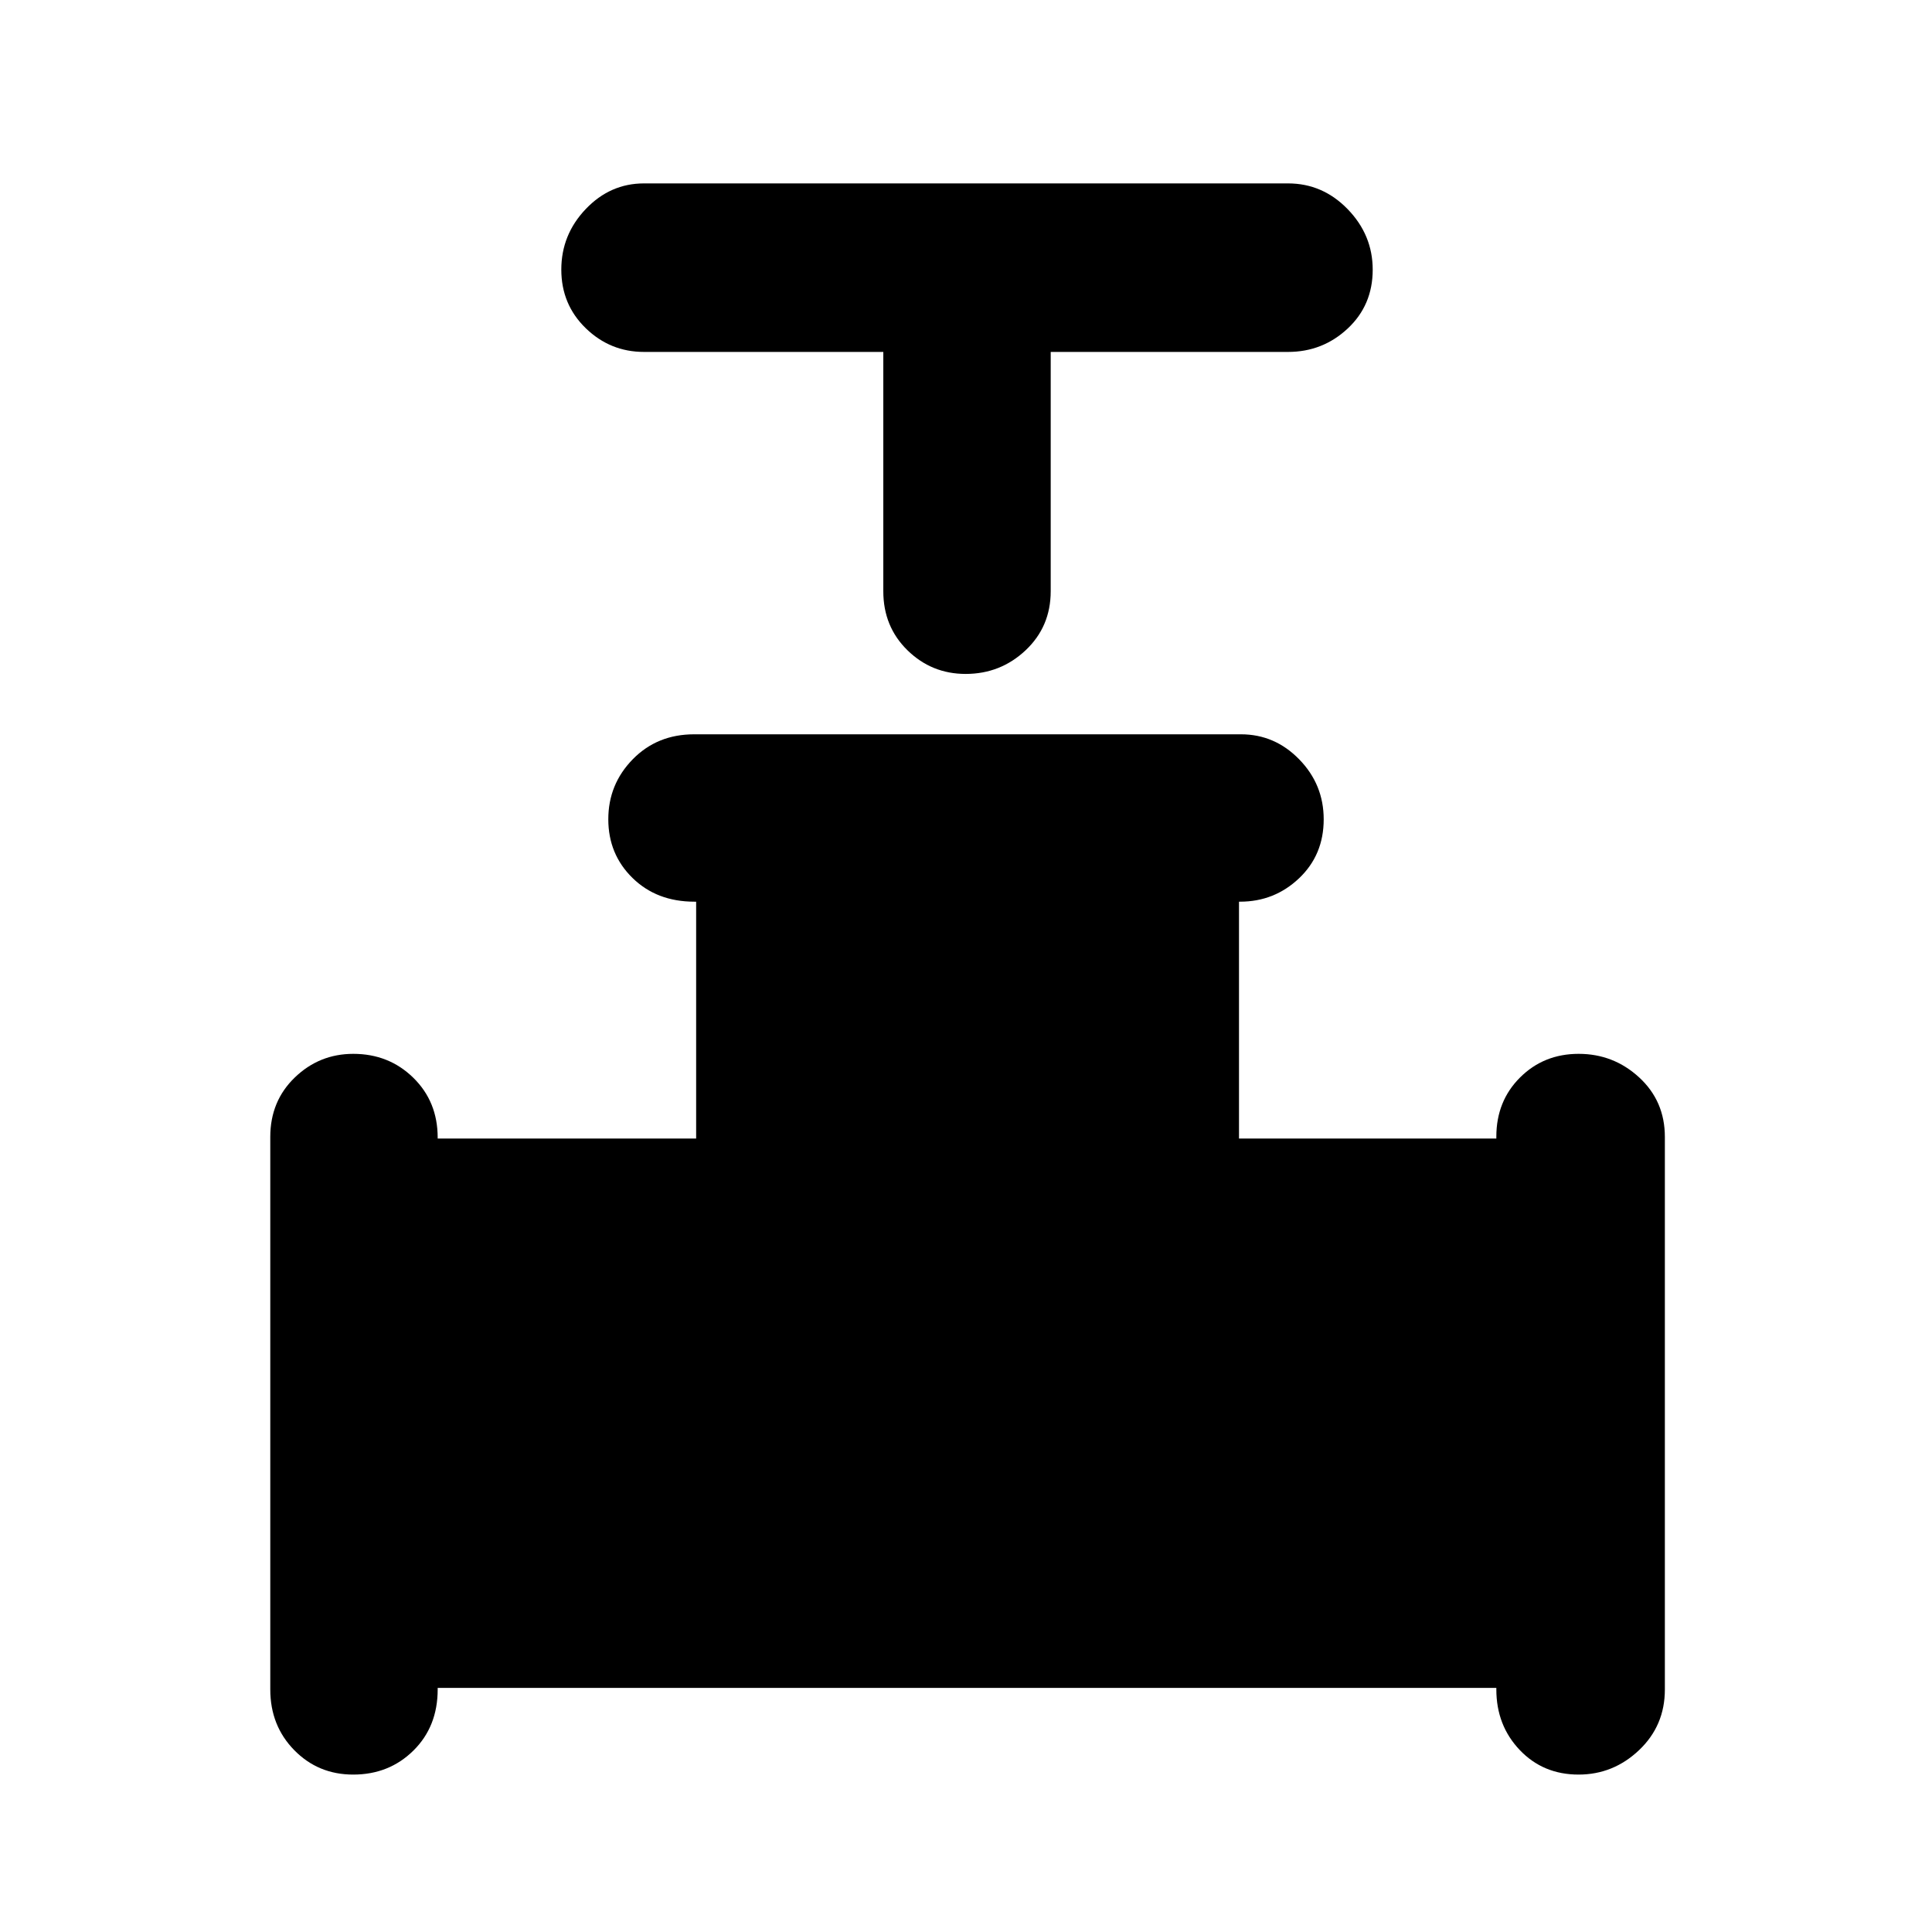 <svg xmlns="http://www.w3.org/2000/svg" height="48" viewBox="0 -960 960 960" width="48"><path d="M438.91-785.13H320q-16.81 0-28.95-11.79t-12.14-29.12q0-17.34 12.14-30.08 12.14-12.75 28.95-12.75h320q17.23 0 29.66 12.81t12.43 30.07q0 17.62-12.43 29.24-12.43 11.62-29.66 11.62H522.09v118.91q0 17.6-12.48 29.35-12.48 11.74-29.79 11.74-16.88 0-28.89-11.74-12.02-11.75-12.02-29.35v-118.91ZM134.3-120.49v-274.58q0-17.79 12.19-29.54 12.18-11.74 29.06-11.74 17.67 0 29.8 11.86 12.13 11.87 12.13 29.77v.46h128.43v-117.7h-.87q-18.7 0-30.74-11.78-12.04-11.79-12.04-29.18 0-17.38 12.15-29.8 12.15-12.41 30.5-12.41H616.6q16.86 0 29 12.48 12.14 12.47 12.14 29.78 0 17.68-12.26 29.3-12.26 11.61-29.3 11.61h-.53v117.7h127.87v-.94q0-17.66 11.79-29.41 11.79-11.74 29.12-11.74 17.34 0 30.09 11.74 12.74 11.75 12.74 29.54v274.58q0 17.97-12.81 30.12-12.81 12.15-30.07 12.15-17.62 0-29.24-12.22-11.62-12.22-11.62-30.11v-.75H217.48v.77q0 18.49-12.08 30.4t-29.9 11.91q-17.4 0-29.3-12.15-11.9-12.15-11.9-30.12Z"/></svg>